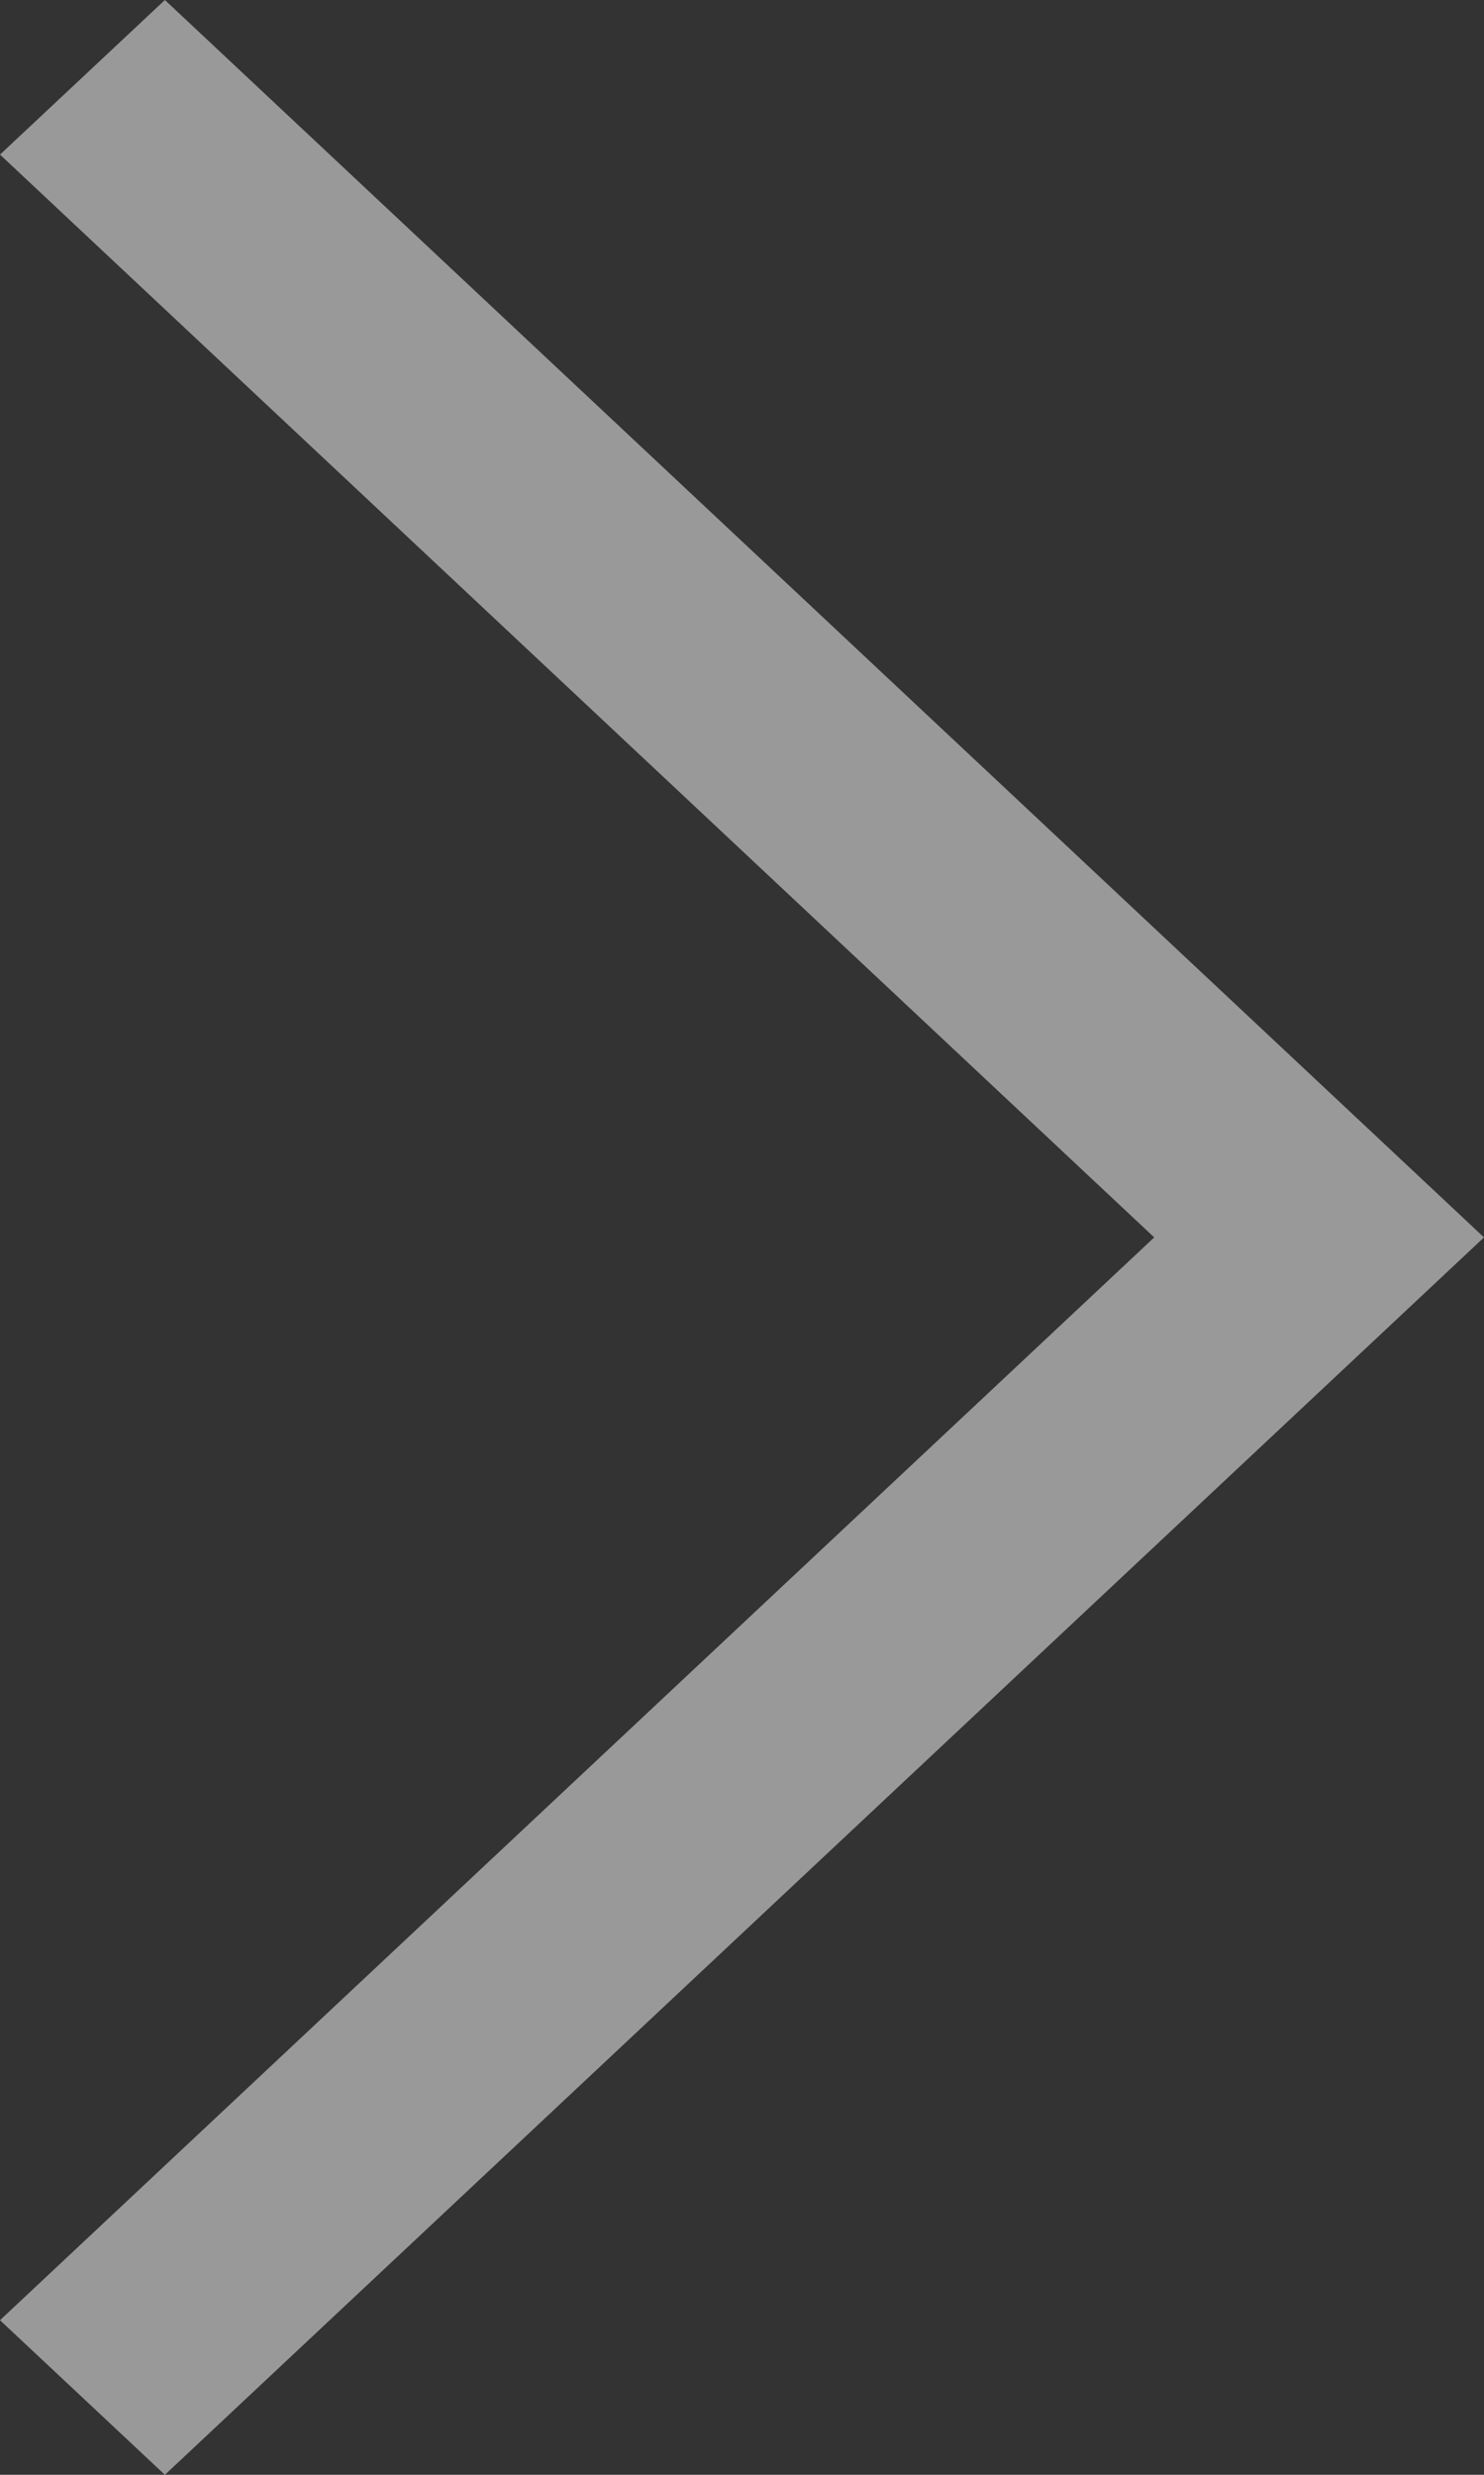 <svg width="9" height="15" viewBox="0 0 9 15" fill="none" xmlns="http://www.w3.org/2000/svg">
<rect x="0" y="0" width="9" height="15" fill="#333333" stroke="none"/>
<path d="M1 15L9 7.5L1 0L0 0.937L7 7.5L0 14.063L1 15Z" fill="white" fill-opacity="0.5"/>
</svg>
